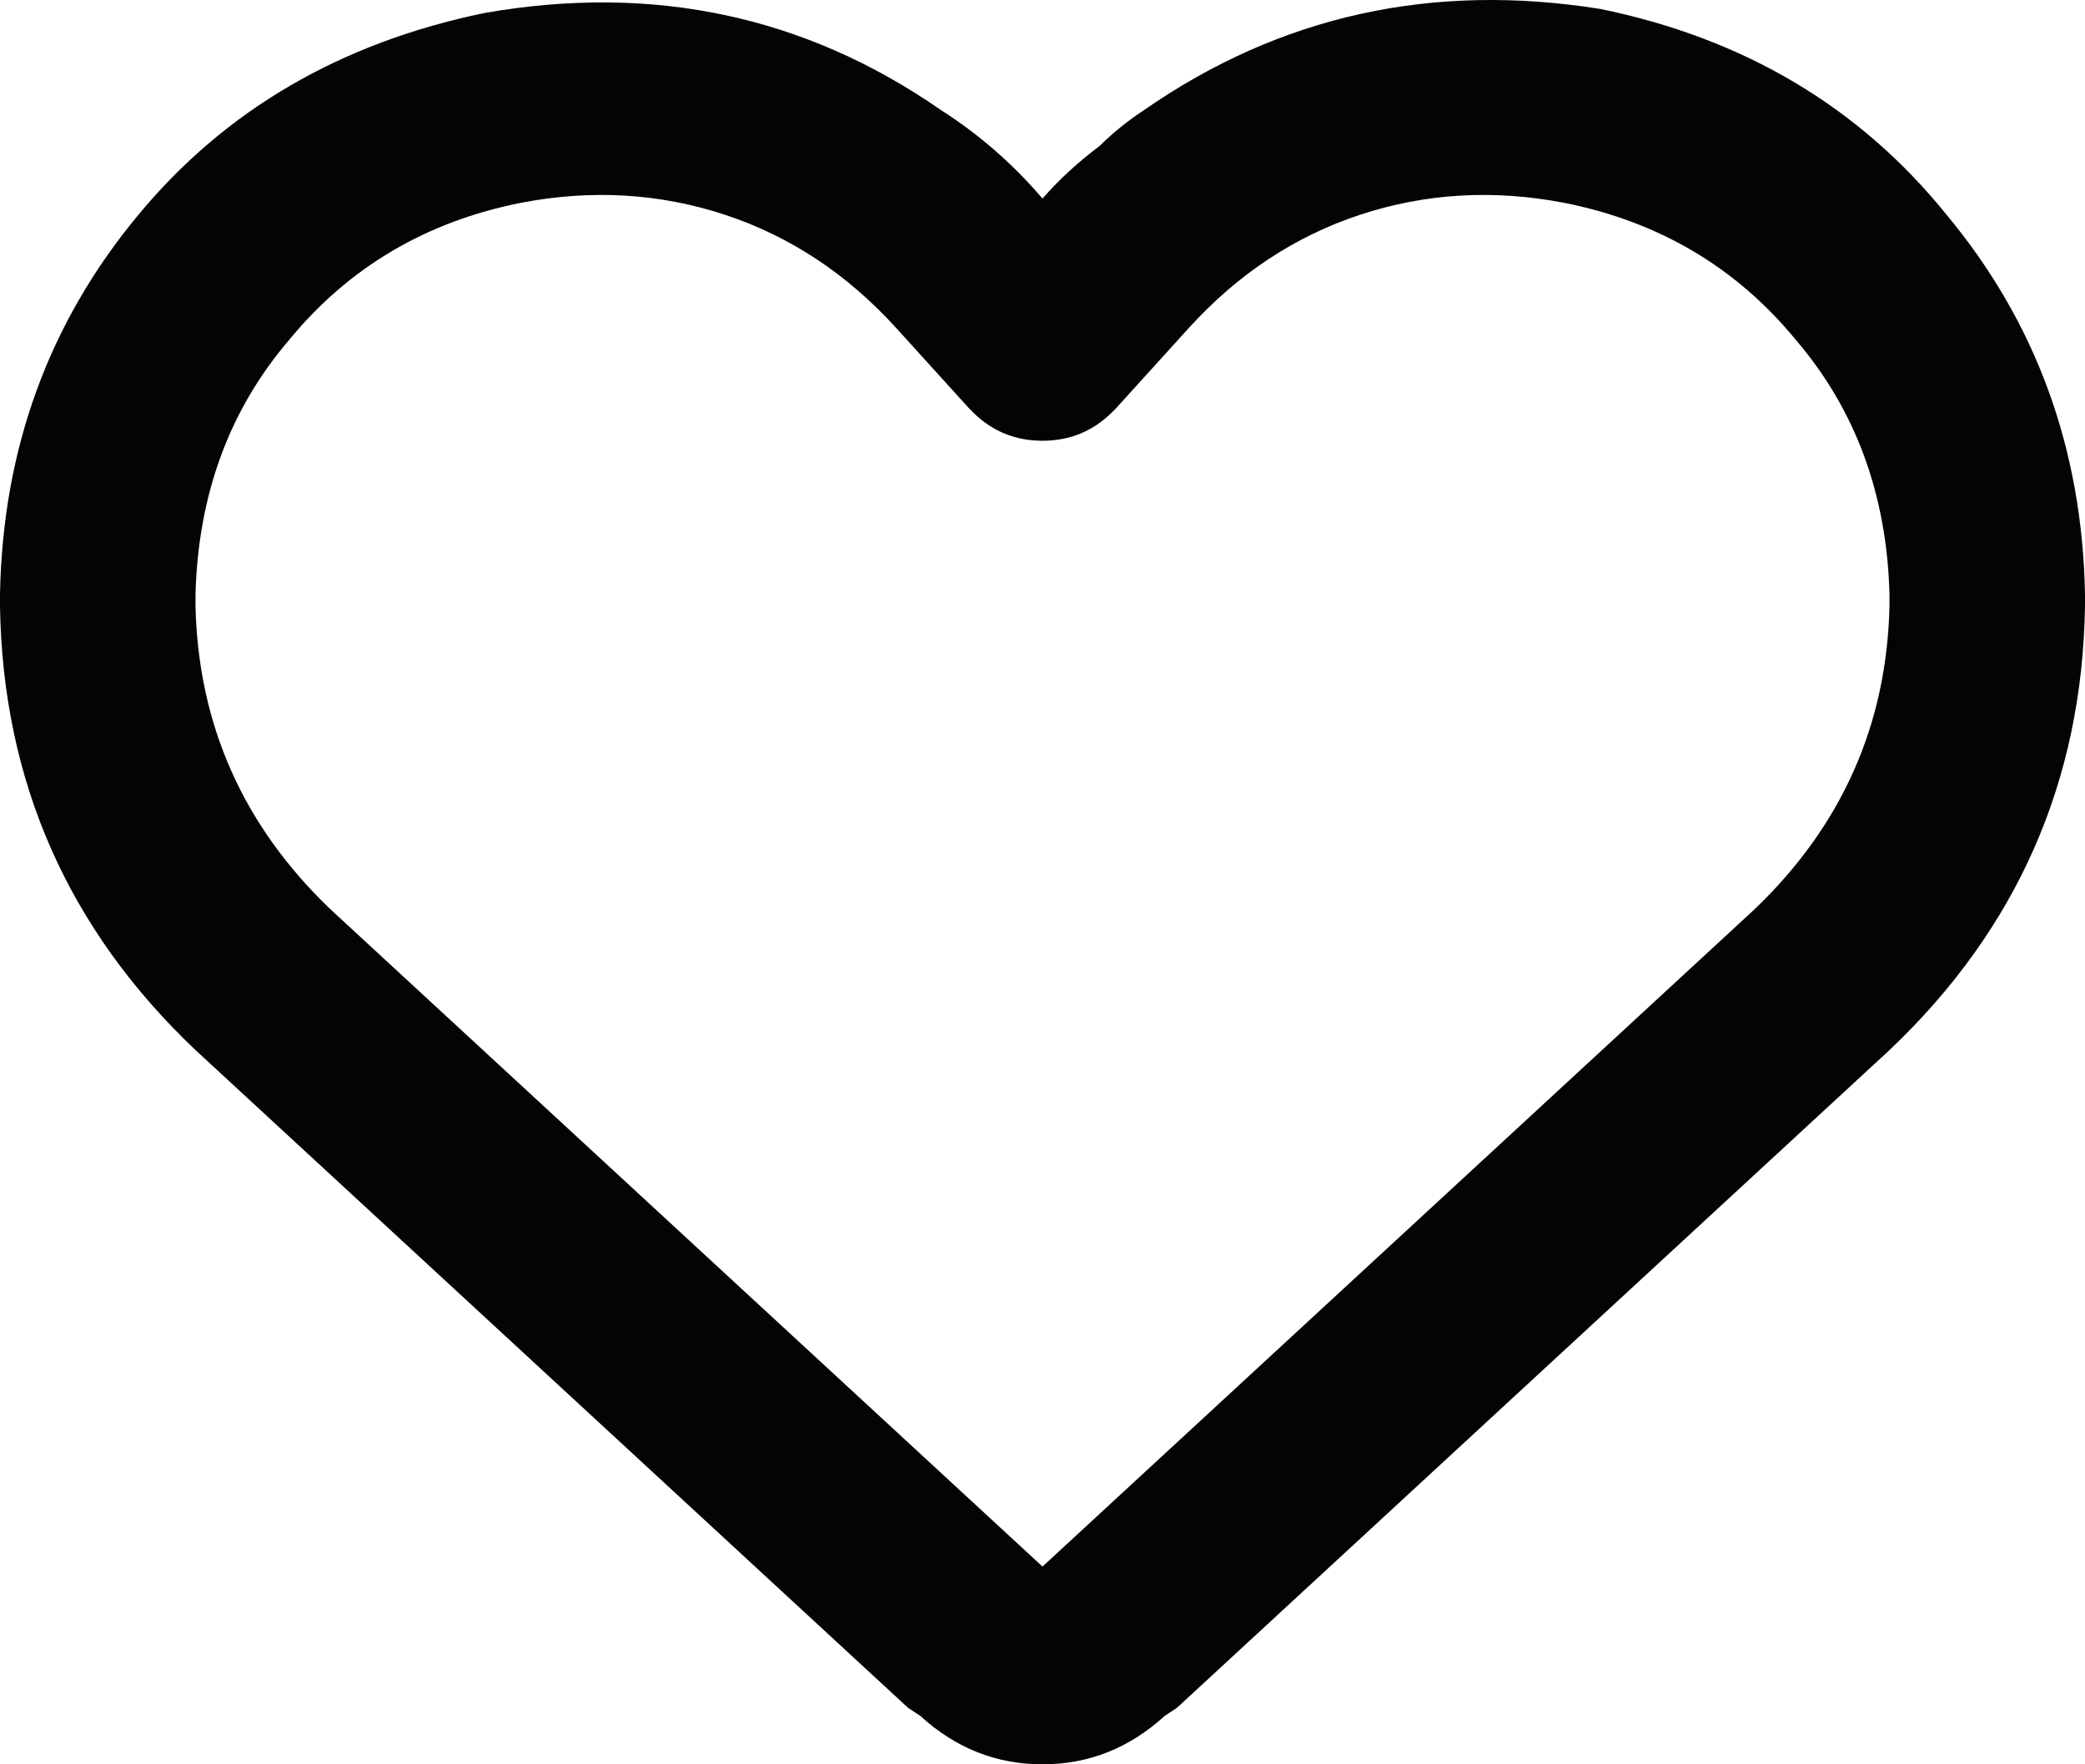<svg width="13" height="11" viewBox="0 0 13 11" fill="none" xmlns="http://www.w3.org/2000/svg">
    <path id="&#239;&#128;&#132;"
          d="M5.738 10.698L5.662 10.648L1.219 6.547C0.423 5.792 0.017 4.87 0 3.779V3.704C0.017 2.798 0.305 2.01 0.863 1.339C1.405 0.685 2.124 0.266 3.021 0.081C4.071 -0.103 5.019 0.098 5.865 0.685C6.102 0.836 6.314 1.02 6.5 1.238C6.602 1.121 6.72 1.012 6.855 0.911C6.94 0.827 7.033 0.752 7.135 0.685C7.981 0.098 8.929 -0.112 9.979 0.056C10.876 0.24 11.595 0.668 12.137 1.339C12.695 2.01 12.983 2.798 13 3.704V3.779C12.983 4.87 12.577 5.792 11.781 6.547L7.338 10.648L7.262 10.698C7.042 10.899 6.788 11 6.5 11C6.212 11 5.958 10.899 5.738 10.698ZM6.068 2.572C6.068 2.572 6.06 2.563 6.043 2.547L5.586 2.043C5.281 1.708 4.926 1.473 4.52 1.339C4.113 1.205 3.69 1.18 3.25 1.264C2.658 1.381 2.175 1.666 1.803 2.119C1.43 2.555 1.236 3.083 1.219 3.704V3.779C1.236 4.517 1.515 5.146 2.057 5.666L6.5 9.767L10.943 5.666C11.485 5.146 11.764 4.517 11.781 3.779V3.704C11.764 3.083 11.57 2.555 11.197 2.119C10.825 1.666 10.342 1.381 9.75 1.264C9.31 1.18 8.887 1.205 8.48 1.339C8.074 1.473 7.719 1.708 7.414 2.043L6.957 2.547C6.957 2.547 6.949 2.555 6.932 2.572C6.813 2.689 6.669 2.748 6.5 2.748C6.331 2.748 6.187 2.689 6.068 2.572Z"
          fill="#040405"/>
</svg>
